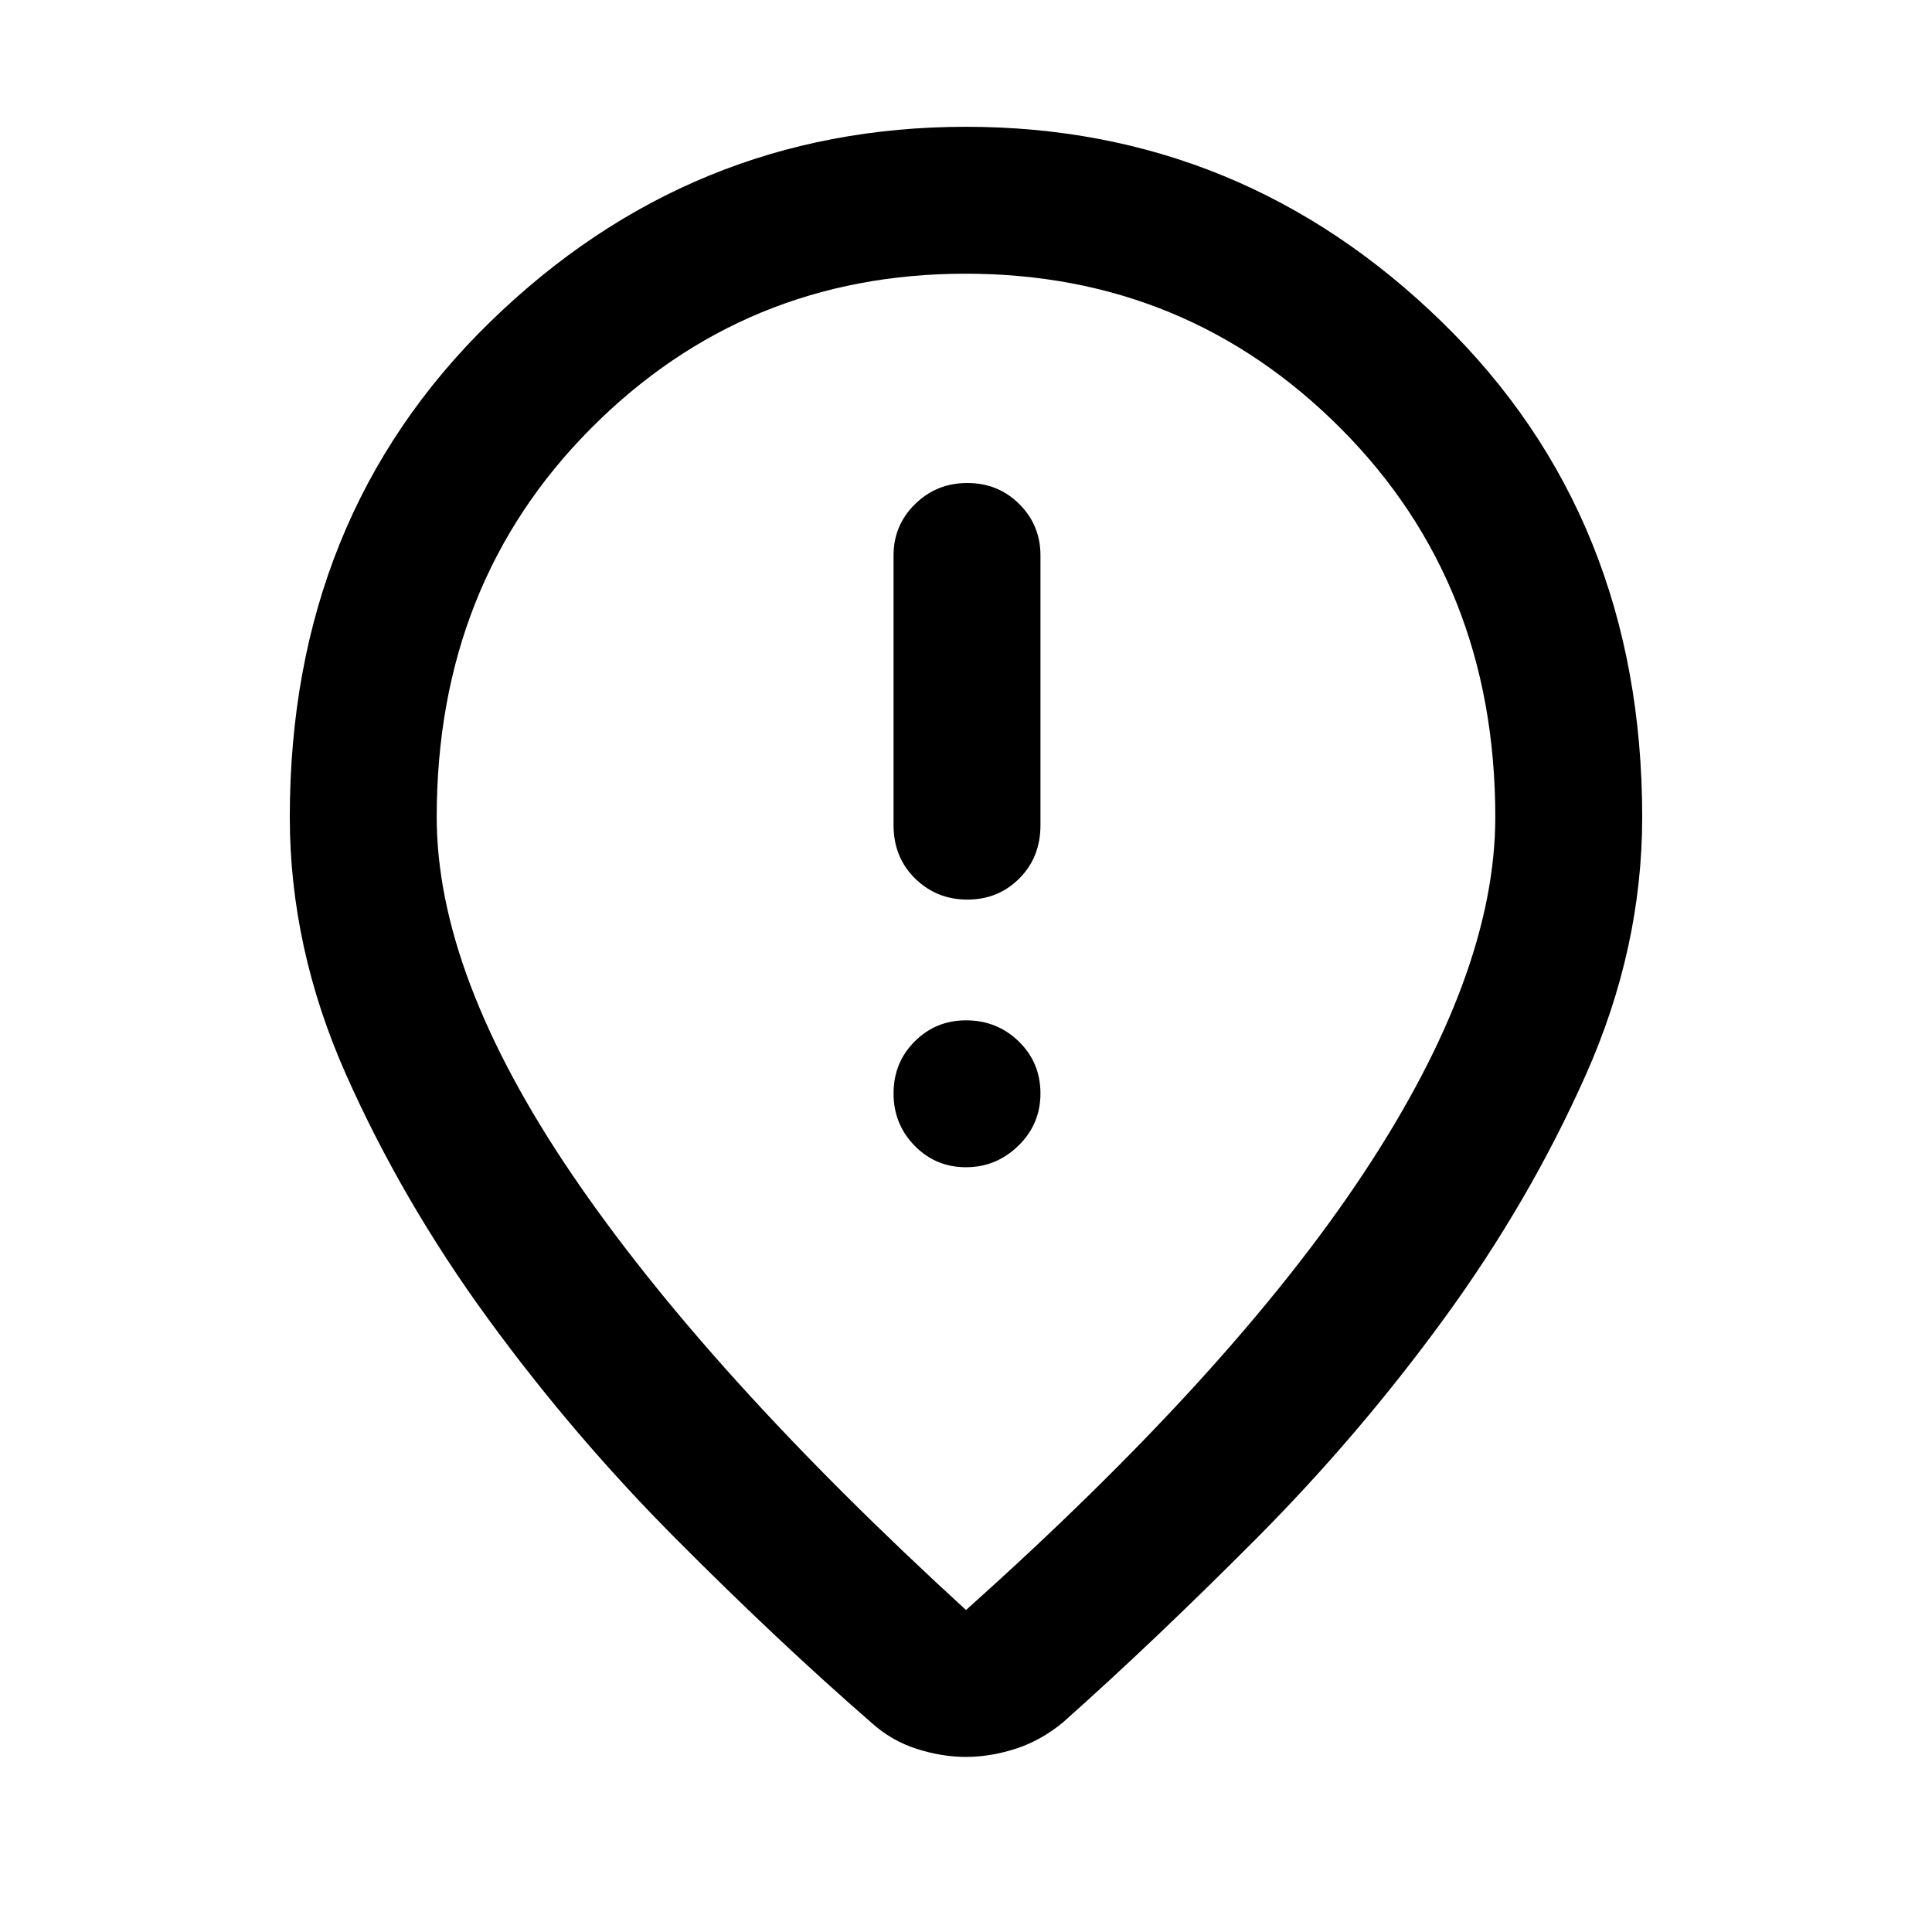<svg xmlns="http://www.w3.org/2000/svg" height="48" viewBox="0 -960 960 960" width="48"><path d="M480.68-513q15.32 0 25.82-10.5T517-550v-134q0-15.03-10.5-25.51Q496-720 480.68-720q-15.31 0-26 10.49Q444-699.03 444-684v134q0 16 10.68 26.5 10.69 10.5 26 10.5Zm-.7 133Q495-380 506-390.68q11-10.69 11-26 0-15.32-10.77-25.82Q495.45-453 480-453q-15.02 0-25.51 10.5Q444-432 444-416.68q0 15.31 10.48 26Q464.96-380 479.98-380Zm.02 220q132-118 197.5-216.92Q743-475.84 743-554q0-116-76.68-193-76.69-77-186.5-77Q370-824 293.5-747T217-554q0 78.44 67 177.22T480-160Zm0 73q-12 0-24.5-4T433-104q-46-40-97-91.23-51.01-51.22-93.5-109.5Q200-363 172-425.94 144-488.88 144-554q0-149 99.5-246T480-897q137 0 236.5 97T816-554q0 65.12-28 128.06t-70.5 121.21q-42.49 58.28-93.5 109.5Q573-144 528-104q-11 9-23.5 13T480-87Zm0-473Z"/></svg>